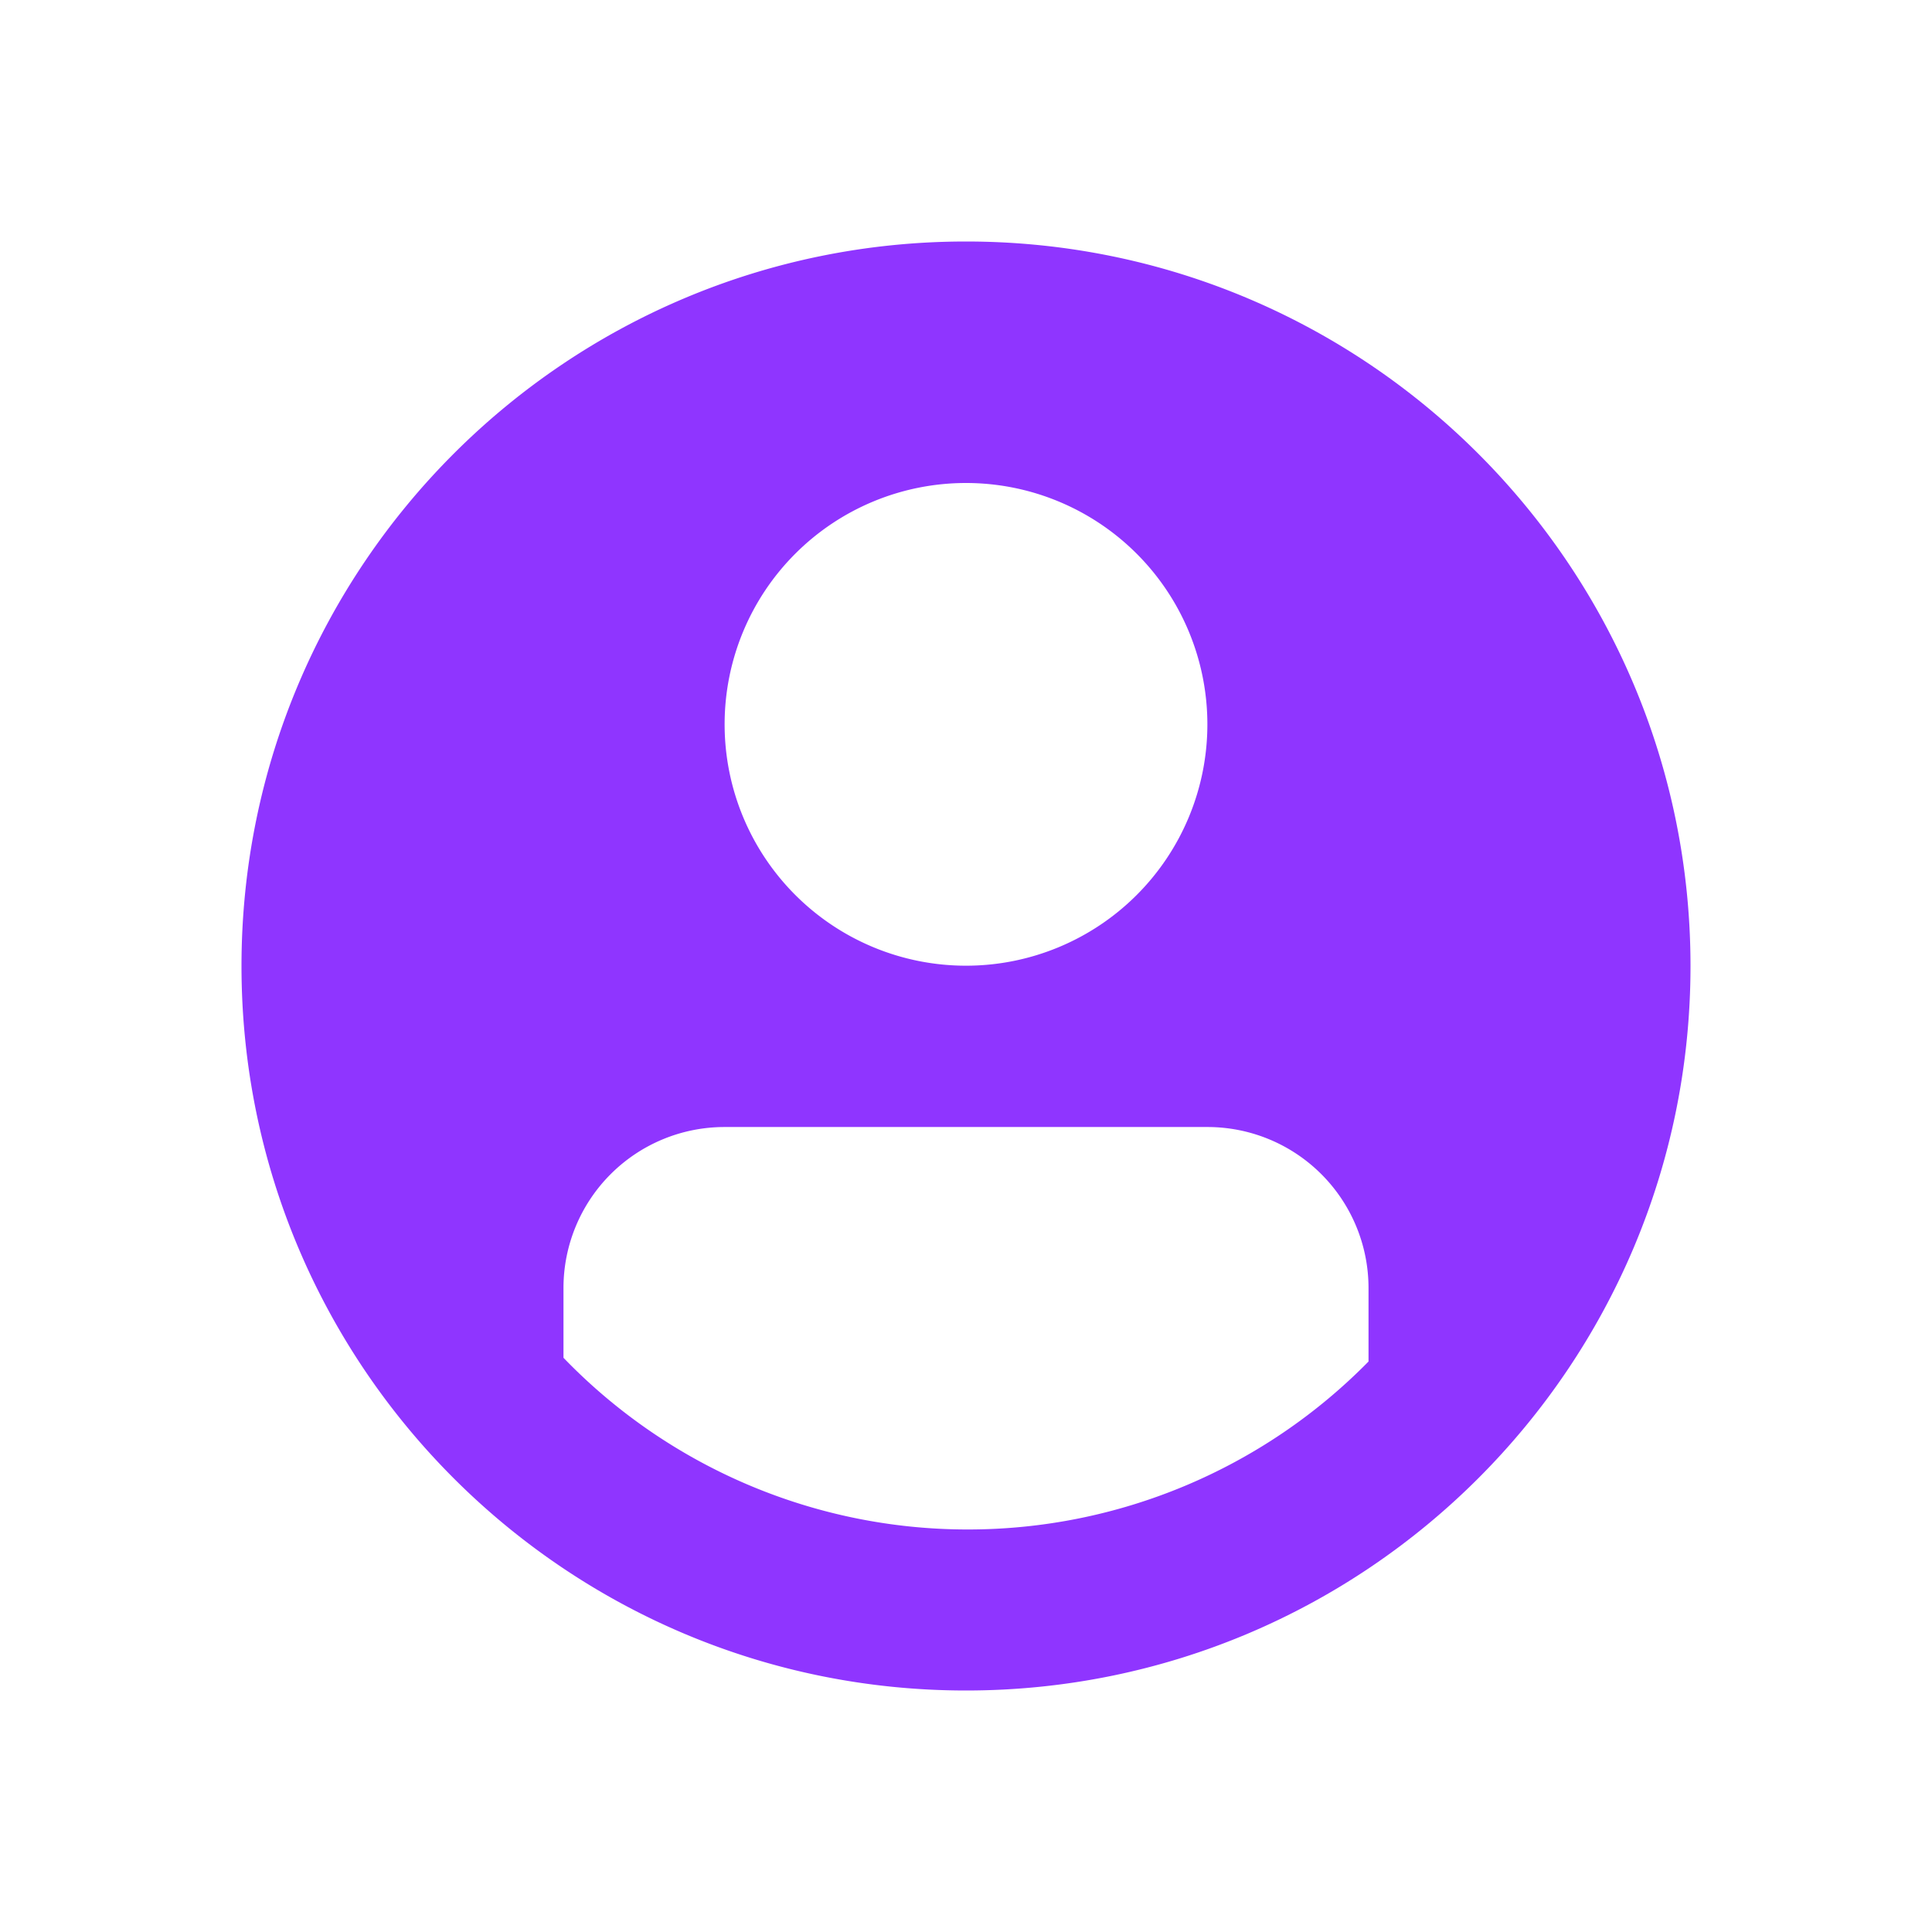 <svg xmlns="http://www.w3.org/2000/svg" width="32" height="32" viewBox="0 0 32 32">
    <path fill="#8f35ff" fill-rule="nonzero" d="M16 28C9.373 28 4 22.627 4 16S9.373 4 16 4s12 5.373 12 12-5.373 12-12 12zm6.667-5.45v-1.217A2.667 2.667 0 0 0 20 18.667h-8a2.667 2.667 0 0 0-2.667 2.666v1.156a9.3 9.3 0 0 0 6.695 2.844 9.302 9.302 0 0 0 6.639-2.782zM15.999 8a3.997 3.997 0 0 0-3.997 3.997 3.997 3.997 0 1 0 7.996 0 3.998 3.998 0 0 0-4-3.997z"/>
</svg>
